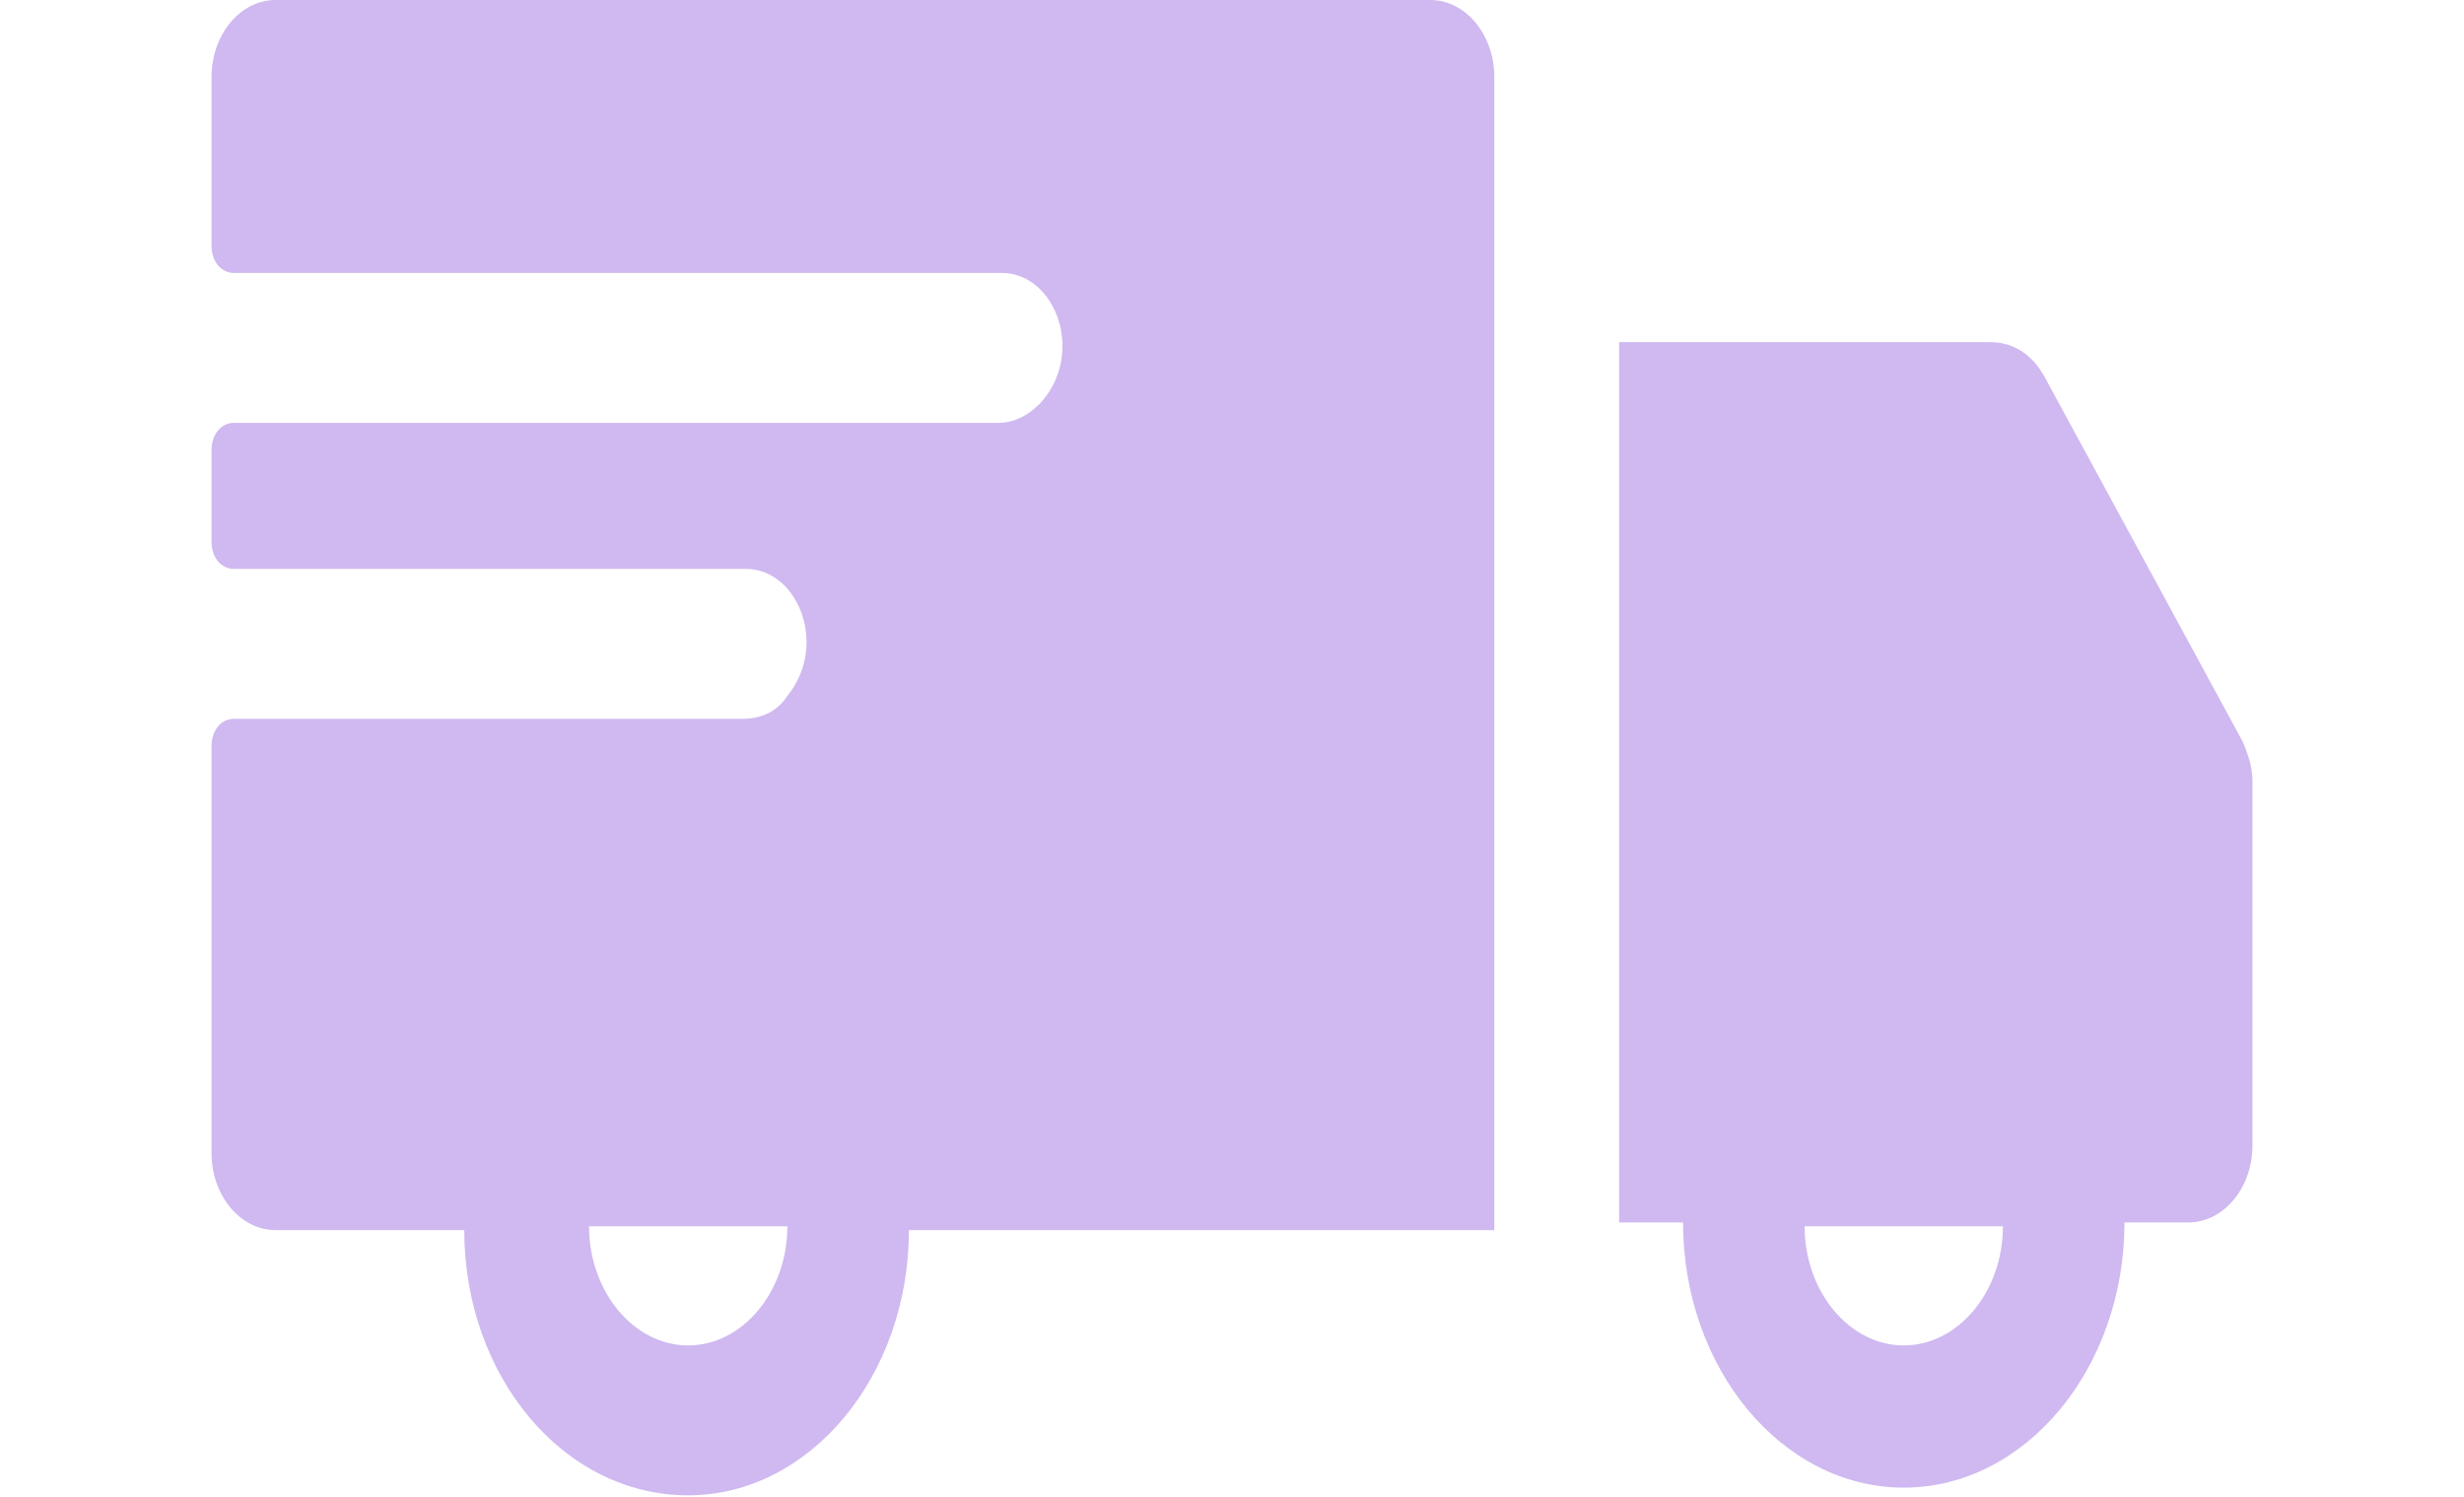 <svg width="79" height="48" viewBox="0 0 79 57" fill="none" xmlns="http://www.w3.org/2000/svg">
<g id="Group 1000001988">
<path id="Vector" d="M47.051 0H3.084C1.744 0 0.648 1.317 0.648 2.927V9.368C0.648 9.953 1.013 10.392 1.5 10.392H30.731C32.071 10.392 33.045 11.709 33.045 13.173C33.045 13.905 32.801 14.637 32.314 15.222C31.949 15.661 31.34 16.101 30.609 16.101H1.5C1.013 16.101 0.648 16.54 0.648 17.125V20.638C0.648 21.223 1.013 21.662 1.5 21.662H20.987C22.327 21.662 23.301 22.98 23.301 24.443C23.301 25.175 23.058 25.907 22.571 26.493C22.205 27.078 21.596 27.371 20.866 27.371H1.5C1.013 27.371 0.648 27.81 0.648 28.395V43.91C0.648 45.52 1.744 46.838 3.084 46.838H10.27C10.27 52.4 14.045 56.937 18.795 56.937C23.423 56.937 27.199 52.4 27.199 46.838H49.487V2.927C49.487 1.317 48.391 0 47.051 0ZM18.795 51.229C16.725 51.229 15.02 49.18 15.02 46.691H22.571C22.571 49.18 20.866 51.229 18.795 51.229Z" fill="#CFB9F0"/>
<path id="Vector_2" d="M77.986 28.249L70.435 14.344C69.948 13.466 69.217 13.027 68.365 13.027H54.237V46.545H56.673C56.673 52.107 60.448 56.644 65.076 56.644C69.704 56.644 73.48 52.107 73.48 46.545H75.916C77.256 46.545 78.352 45.228 78.352 43.618V29.713C78.352 29.274 78.23 28.835 77.986 28.249ZM65.076 51.229C63.006 51.229 61.301 49.18 61.301 46.691H68.852C68.852 49.18 67.147 51.229 65.076 51.229Z" fill="#CFB9F0"/>
</g>
</svg>
